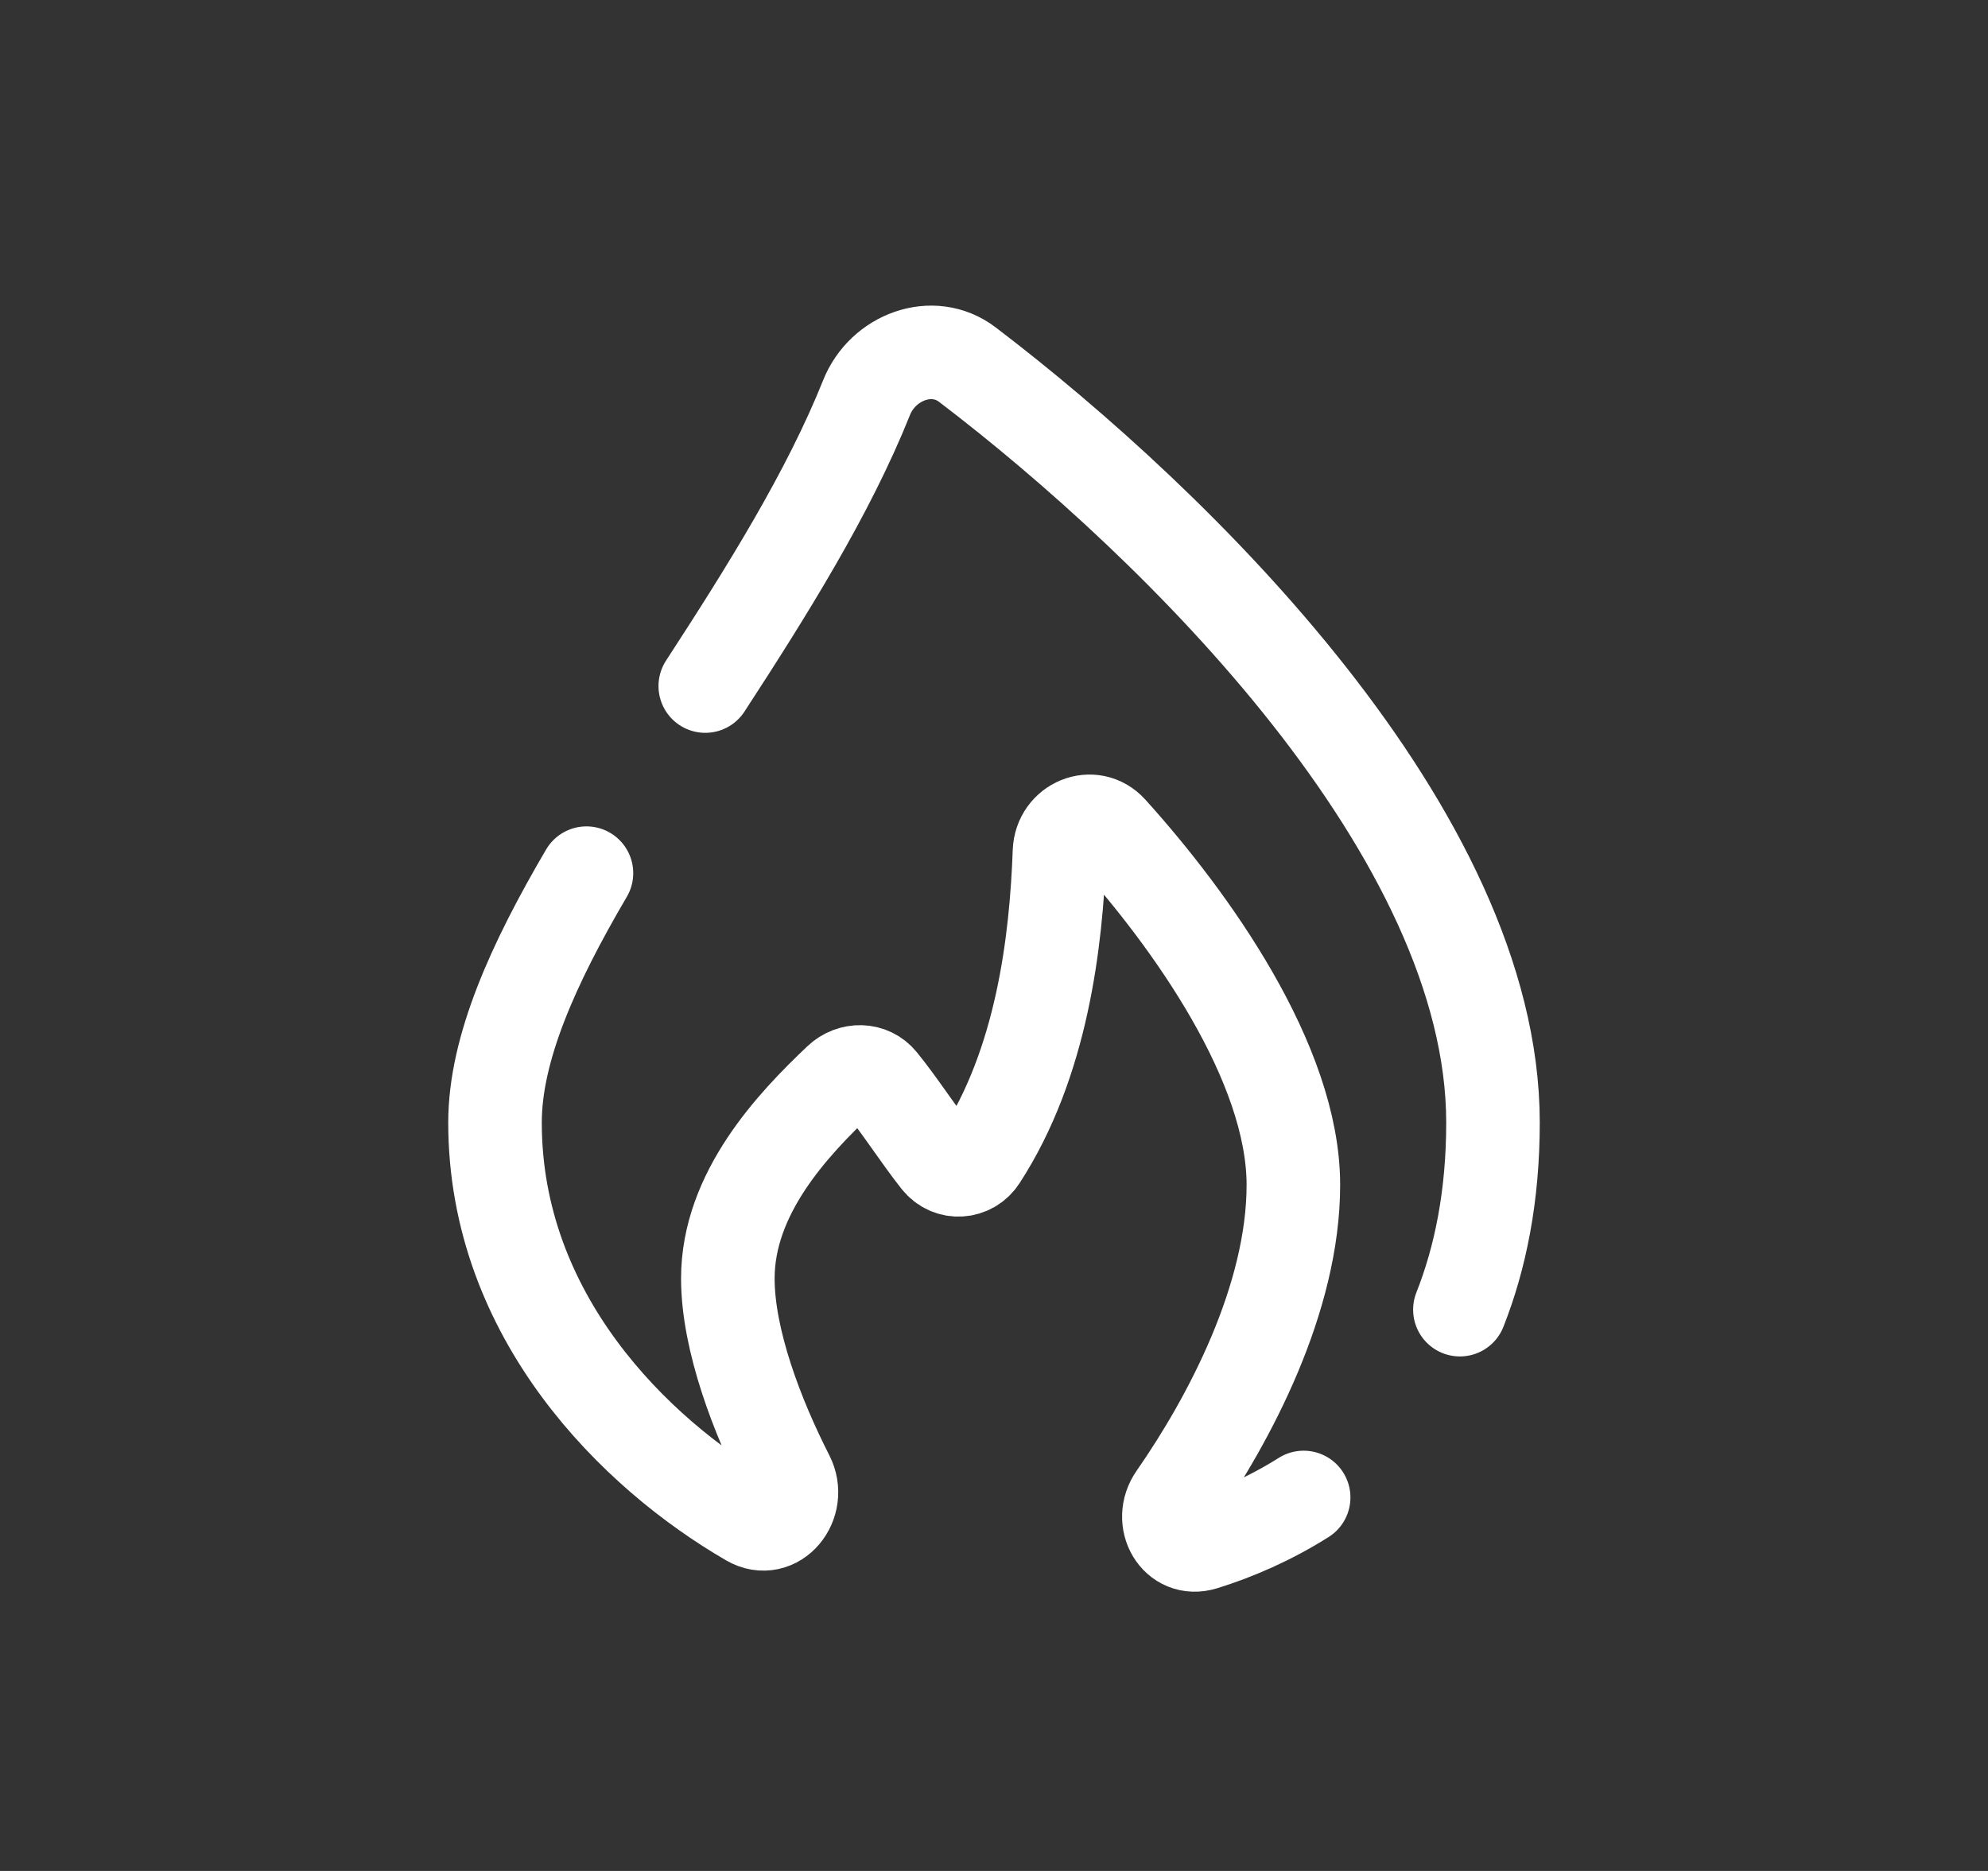 <svg width="17" height="16" viewBox="0 0 17 16" fill="none" xmlns="http://www.w3.org/2000/svg">
    <rect x="0" y="0" width="17" height="16" fill="#333333" stroke="none"/>
    <path d="M6.031 5.867C6.56 5.054 7.083 4.218 7.41 3.401C7.548 3.054 7.975 2.892 8.272 3.118C10.07 4.487 12.767 7.135 12.767 9.6C12.767 10.226 12.66 10.755 12.484 11.2M5.015 7.467C4.56 8.242 4.233 8.967 4.233 9.6C4.233 11.257 5.431 12.431 6.41 12.998C6.634 13.128 6.853 12.857 6.735 12.626C6.476 12.118 6.224 11.461 6.224 10.933C6.224 10.202 6.782 9.614 7.18 9.237C7.282 9.141 7.442 9.142 7.53 9.251C7.695 9.454 7.859 9.711 8.023 9.919C8.12 10.041 8.3 10.03 8.384 9.899C8.91 9.089 9.032 8.055 9.06 7.282C9.069 7.049 9.342 6.934 9.498 7.107C10.183 7.865 11.06 9.093 11.06 10.133C11.06 11.102 10.517 12.131 10.048 12.806C9.91 13.004 10.061 13.272 10.291 13.2C10.566 13.115 10.861 12.987 11.148 12.806" stroke="white" stroke-width="0.8" stroke-linecap="round"/>
</svg>
